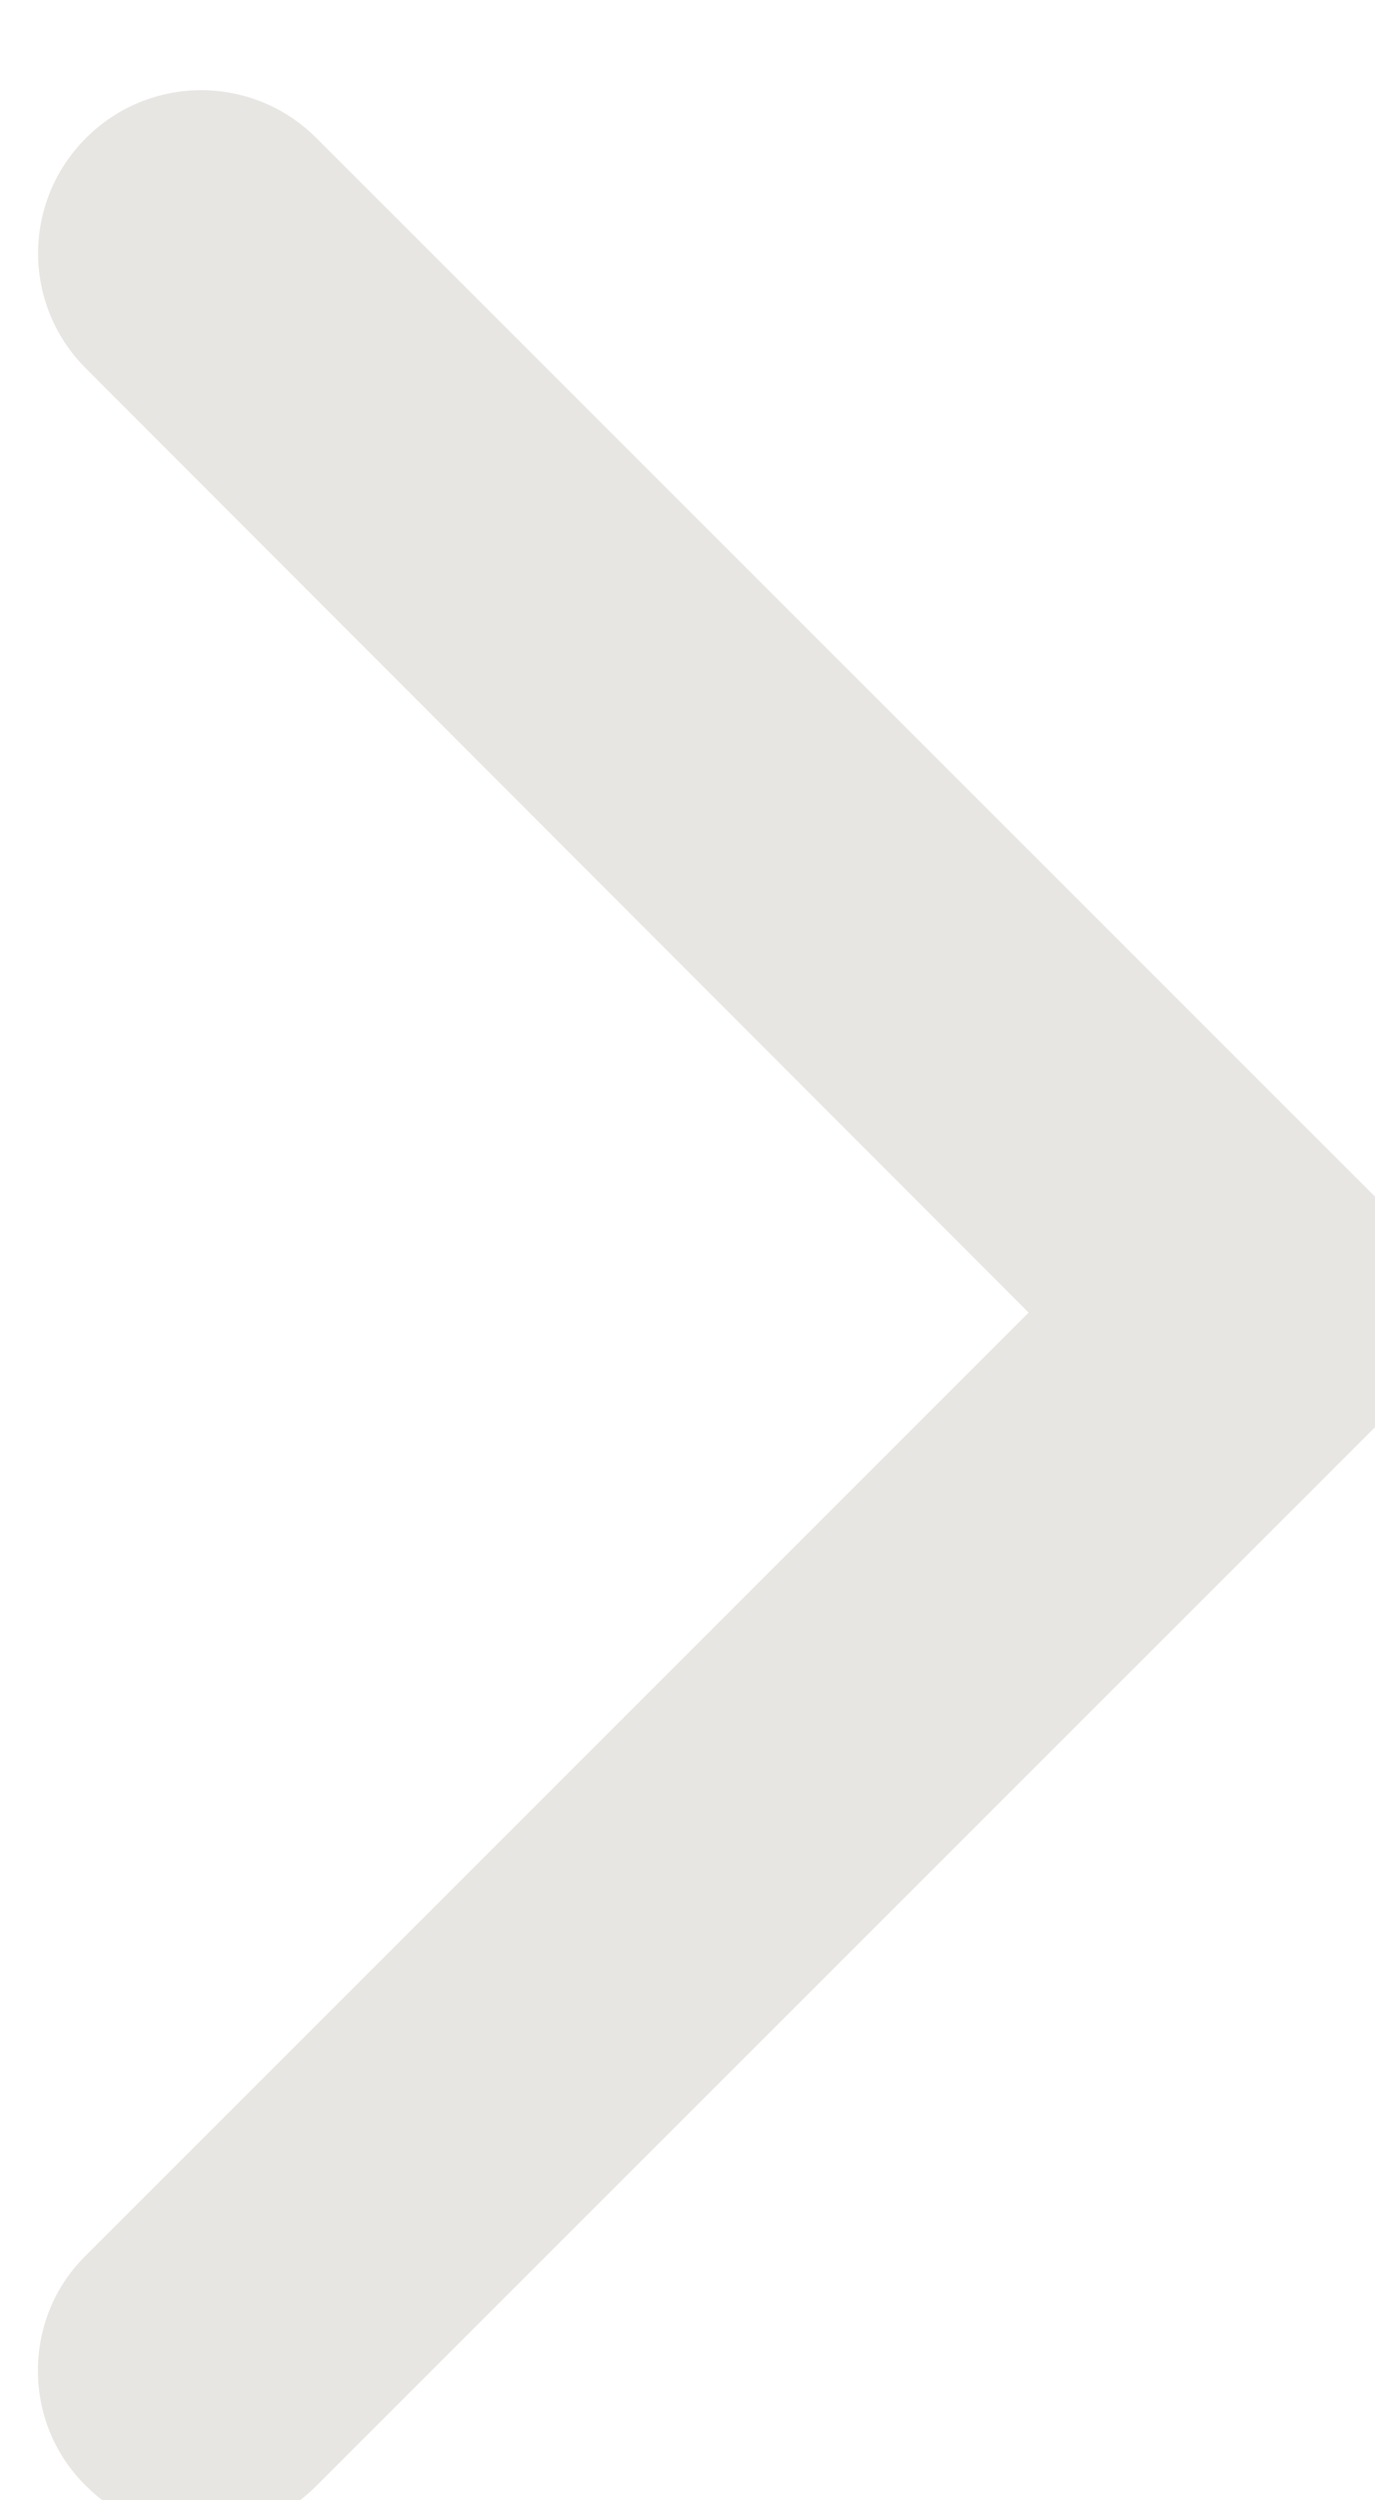 <svg viewBox="0 0 11 20" fill="#e8e6e3" xmlns="http://www.w3.org/2000/svg">
	<path d="M0.688 19.885C1.198 20.396 2.021 20.396 2.531 19.885L11.188 11.229C11.594 10.823 11.594 10.167 11.188 9.76L2.531 1.104C2.021 0.594 1.198 0.594 0.688 1.104C0.177 1.615 0.177 2.438 0.688 2.948L8.229 10.5L0.677 18.052C0.177 18.552 0.177 19.385 0.688 19.885Z" />
</svg>
